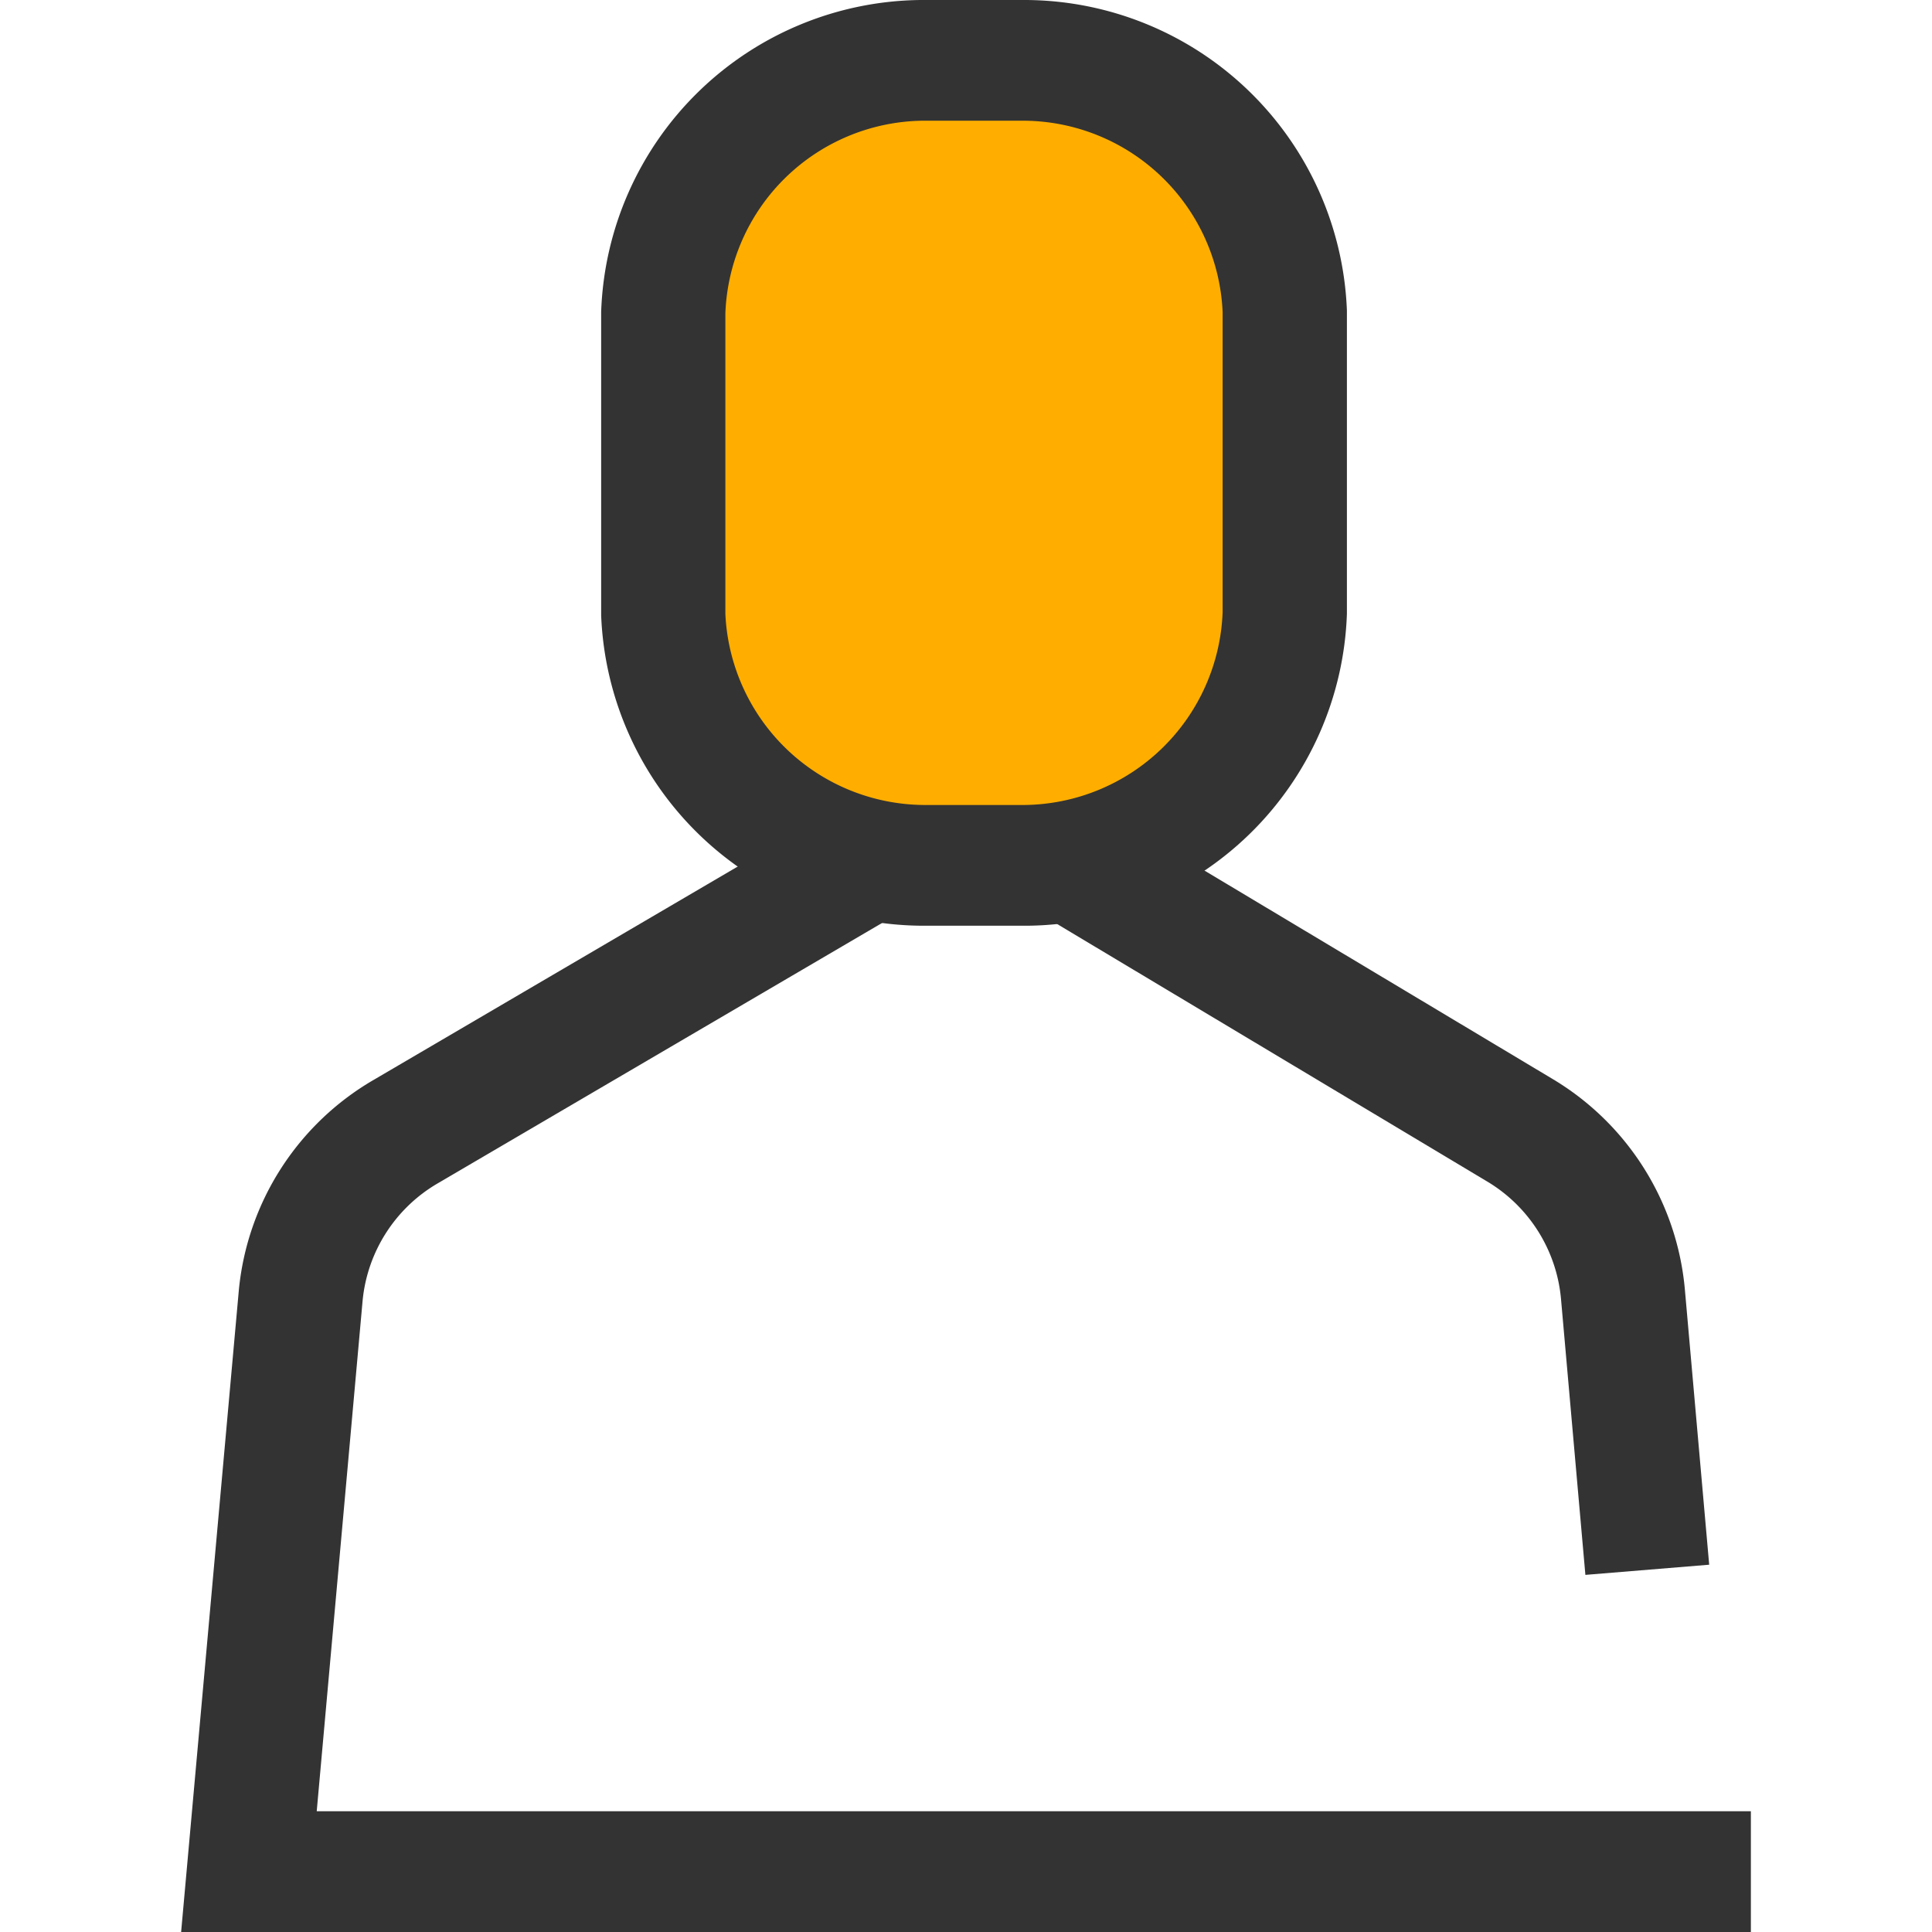 <svg xmlns="http://www.w3.org/2000/svg" width="64" height="64" viewBox="0 0 52 64">
    <defs>
        <style>
            .cls-2{fill:#333}
        </style>
    </defs>
    <g id="icon_visual_personal" transform="translate(-294.7 -224.747)">
        <path id="Path_299" fill="#ffae00" d="M322.443 251.746h-2.955a8.554 8.554 0 0 1-8.816-8.263v-8.473a8.555 8.555 0 0 1 8.816-8.264h2.955a8.555 8.555 0 0 1 8.816 8.264v8.473a8.554 8.554 0 0 1-8.816 8.263"/>
        <path id="Path_300" d="M346.7 288.747h-52l1.912-21.263a9.055 9.055 0 0 1 4.46-6.961l15.055-8.822 2.127 3.425-15.054 8.821a5.057 5.057 0 0 0-2.488 3.885l-1.52 16.914H346.7z" class="cls-2"/>
        <path id="Path_301" d="M341.218 276.917l-.808-9.143a5.06 5.06 0 0 0-2.428-3.878l-14.665-8.78 2.159-3.4 14.676 8.786a9.061 9.061 0 0 1 4.36 6.943l.807 9.135z" class="cls-2"/>
        <path id="Path_302" d="M322.707 255.413h-3.458a10.706 10.706 0 0 1-10.635-10.284V235.08a10.7 10.7 0 0 1 10.586-10.333h3.482a10.7 10.7 0 0 1 10.636 10.284v10.049a10.7 10.7 0 0 1-10.586 10.333zm-.076-26.667h-3.382a6.627 6.627 0 0 0-6.52 6.382v9.951a6.632 6.632 0 0 0 6.57 6.334h3.354a6.639 6.639 0 0 0 6.548-6.383v-9.95a6.629 6.629 0 0 0-6.57-6.334z" class="cls-2"/>
    </g>
</svg>
